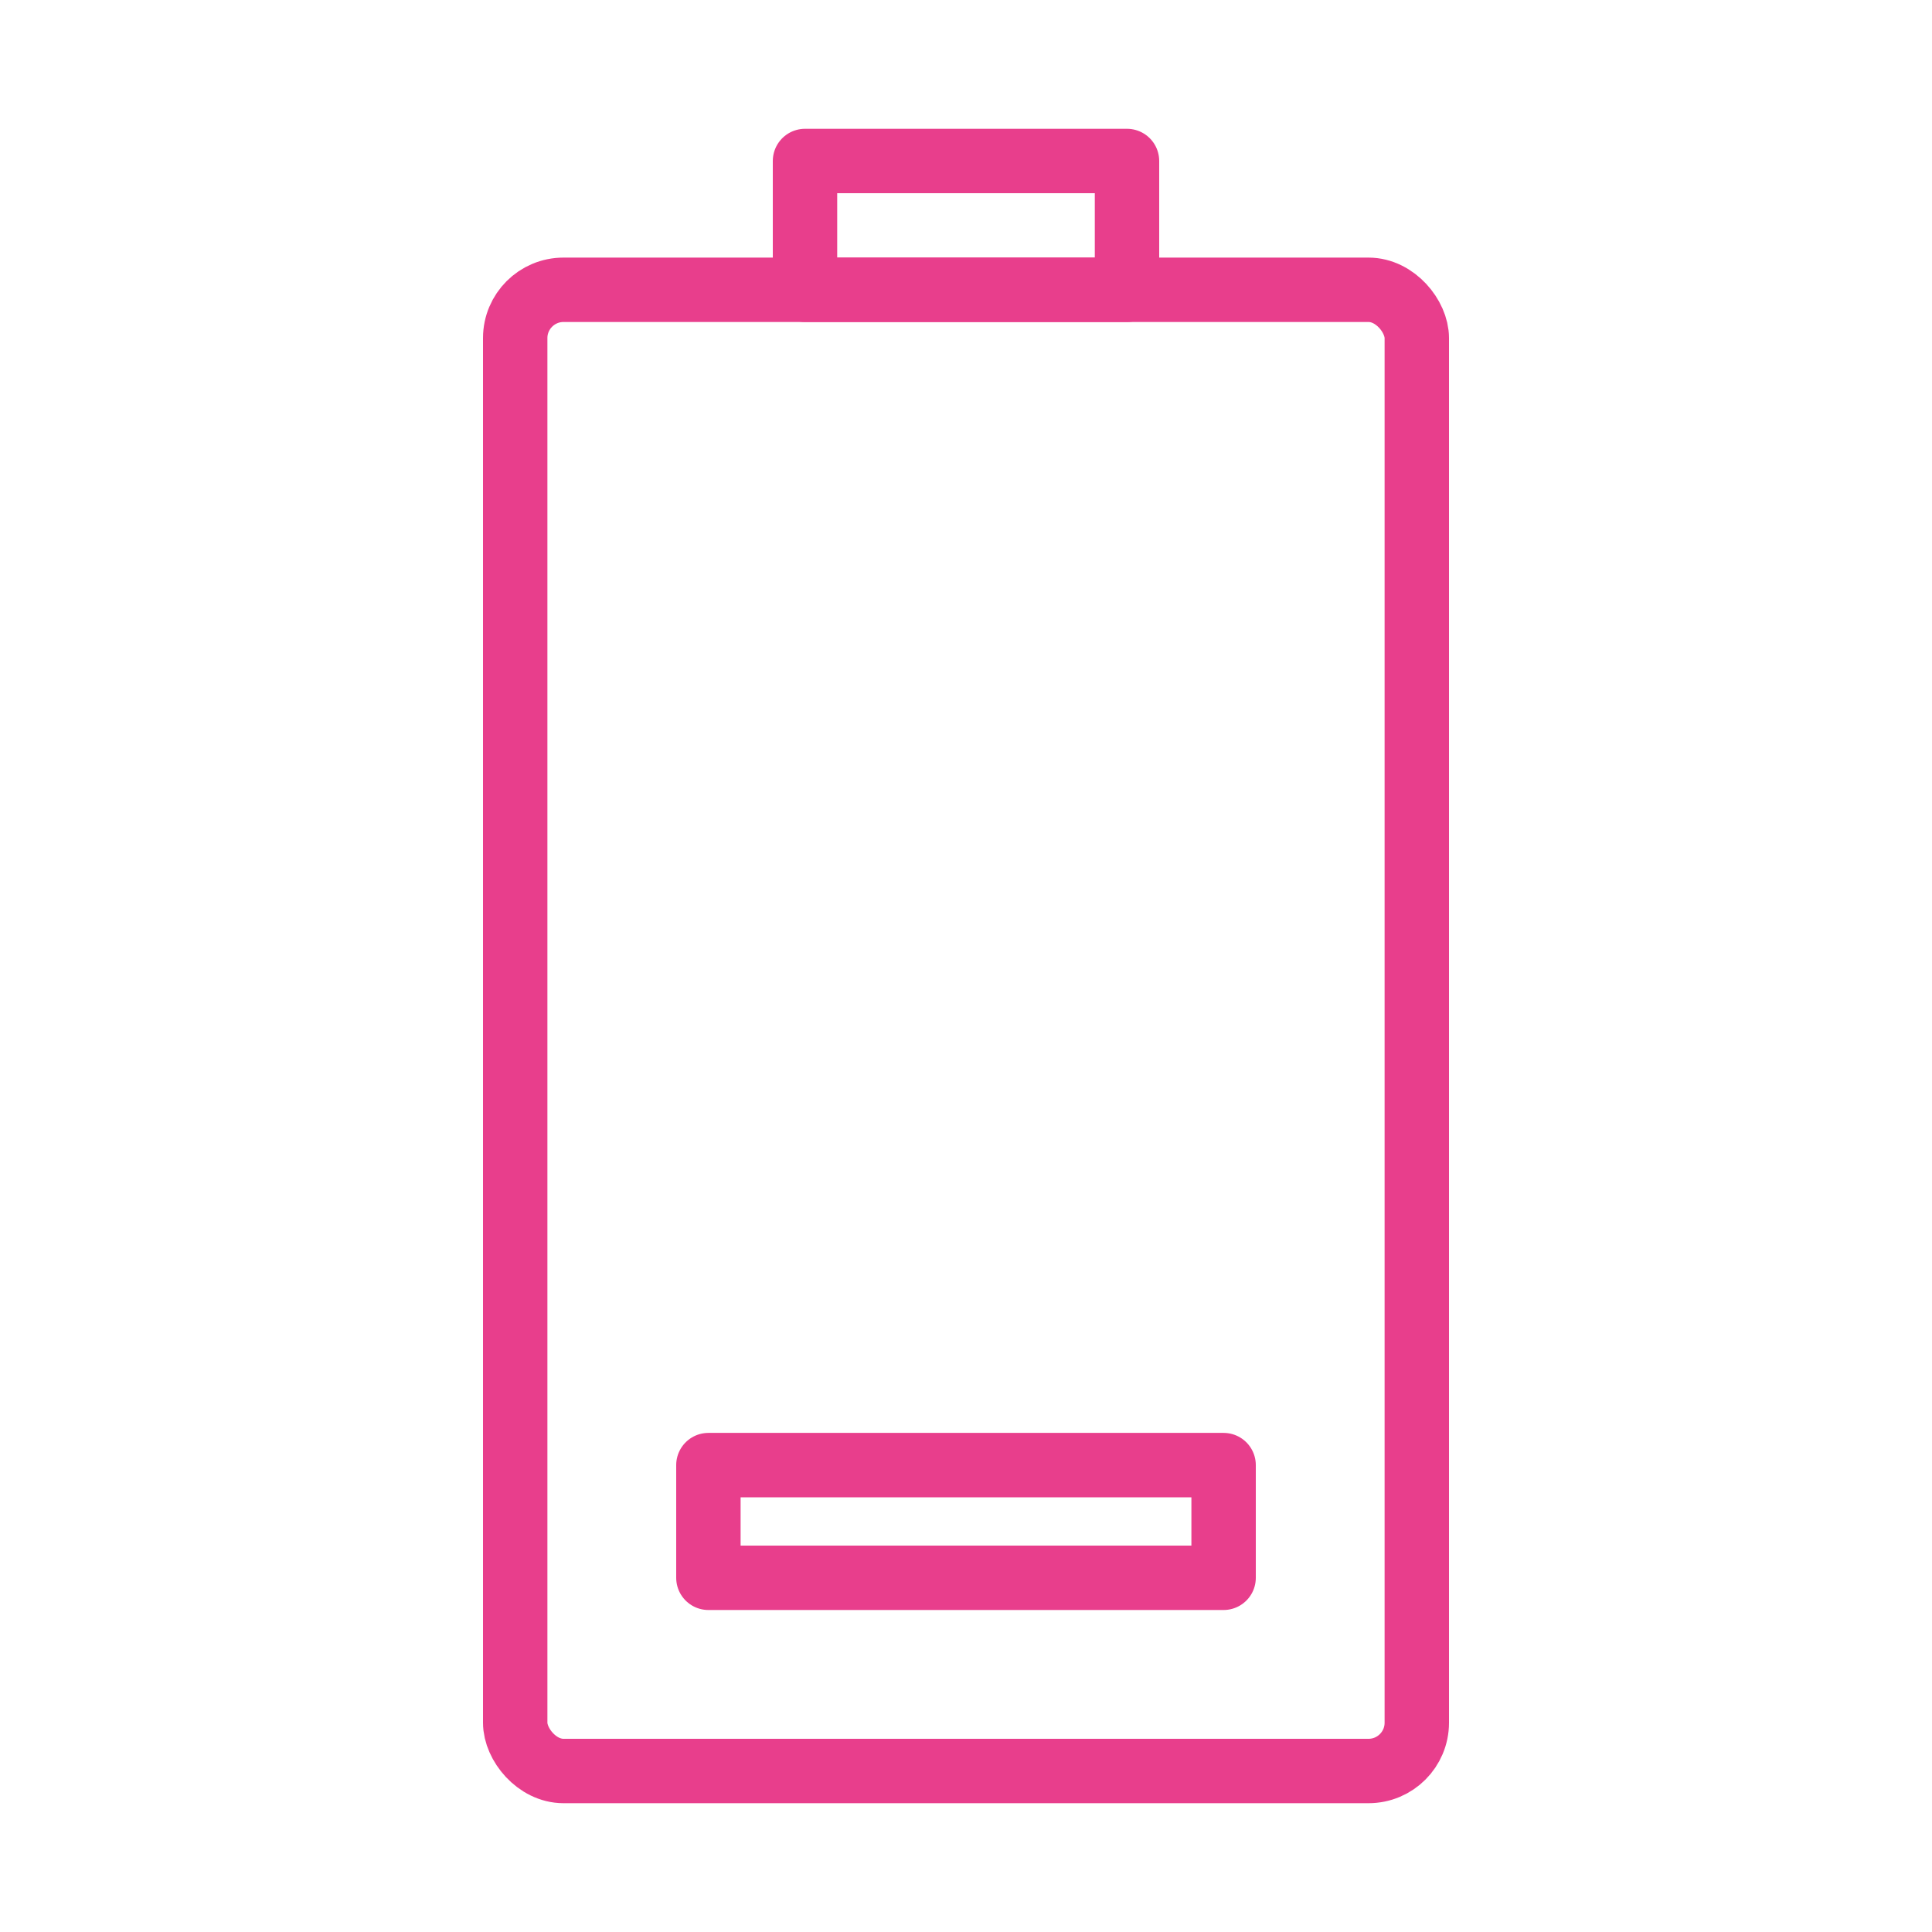 <svg width="120" height="120" viewBox="0 0 120 120" fill="none" xmlns="http://www.w3.org/2000/svg">
<g id="battery-1">
<g id="battery-1_2">
<rect id="Layer 1" x="32" y="18" width="56" height="92" rx="3" stroke="#E83E8C" stroke-width="4" stroke-linecap="round" stroke-linejoin="round"/>
<rect id="Layer 2" x="50" y="10" width="20" height="8" stroke="#E83E8C" stroke-width="4" stroke-linecap="round" stroke-linejoin="round"/>
<rect id="Layer 3" x="44" y="91" width="32" height="7" stroke="#E83E8C" stroke-width="4" stroke-linecap="round" stroke-linejoin="round"/>
</g>
</g>
</svg>
